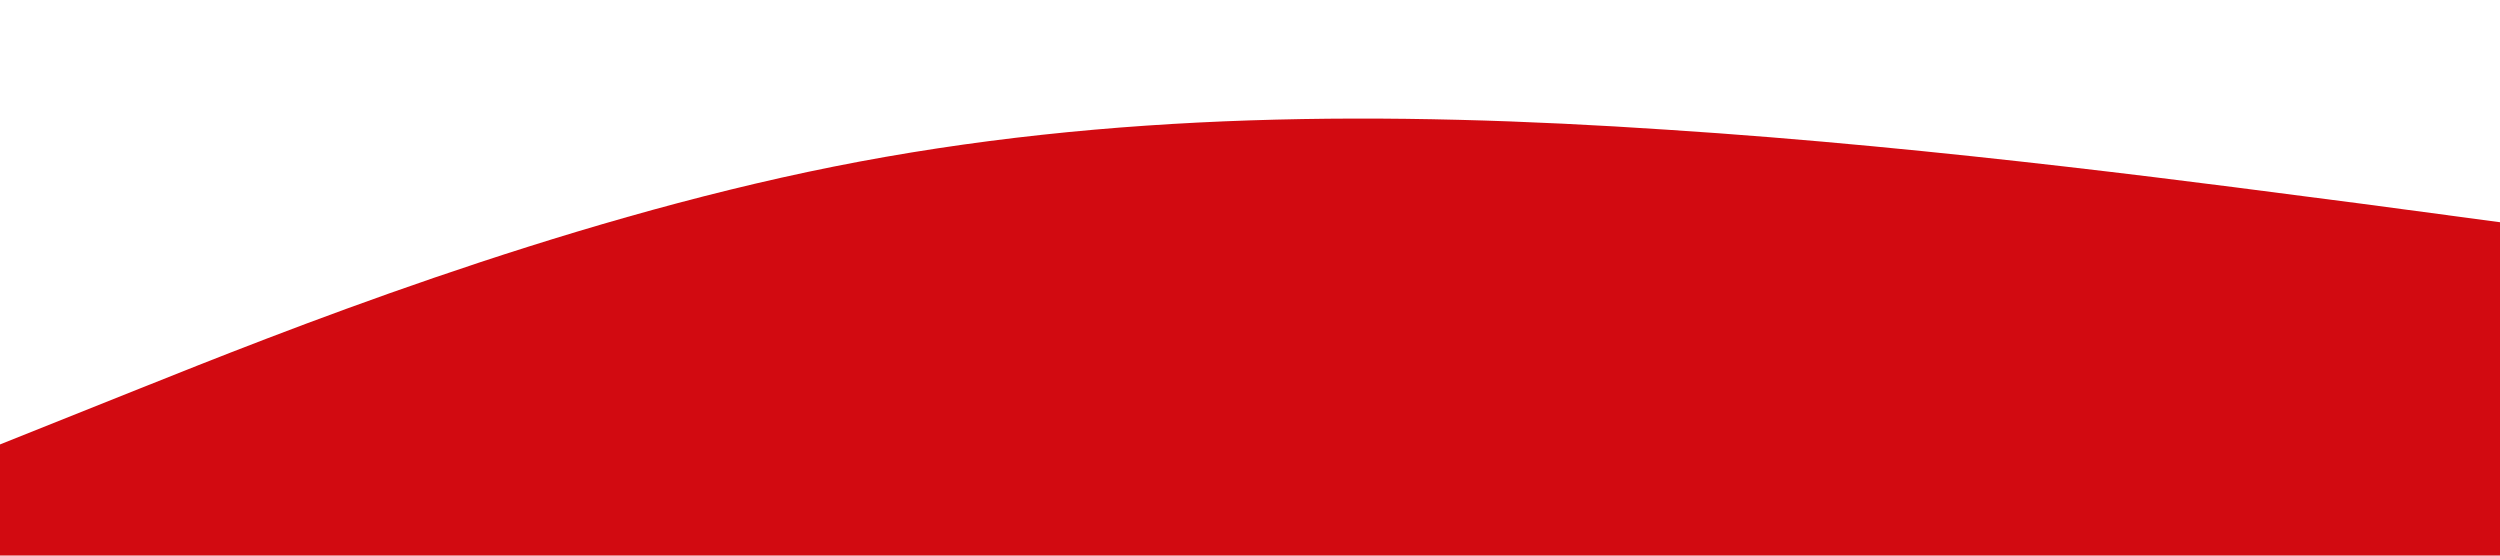 <?xml version="1.0" standalone="no"?><svg xmlns="http://www.w3.org/2000/svg" viewBox="0 0 1440 320"><path fill="#d20a11" fill-opacity="1" d="M0,256L80,224C160,192,320,128,480,96C640,64,800,64,960,74.7C1120,85,1280,107,1360,117.3L1440,128L1440,320L1360,320C1280,320,1120,320,960,320C800,320,640,320,480,320C320,320,160,320,80,320L0,320Z"></path></svg>